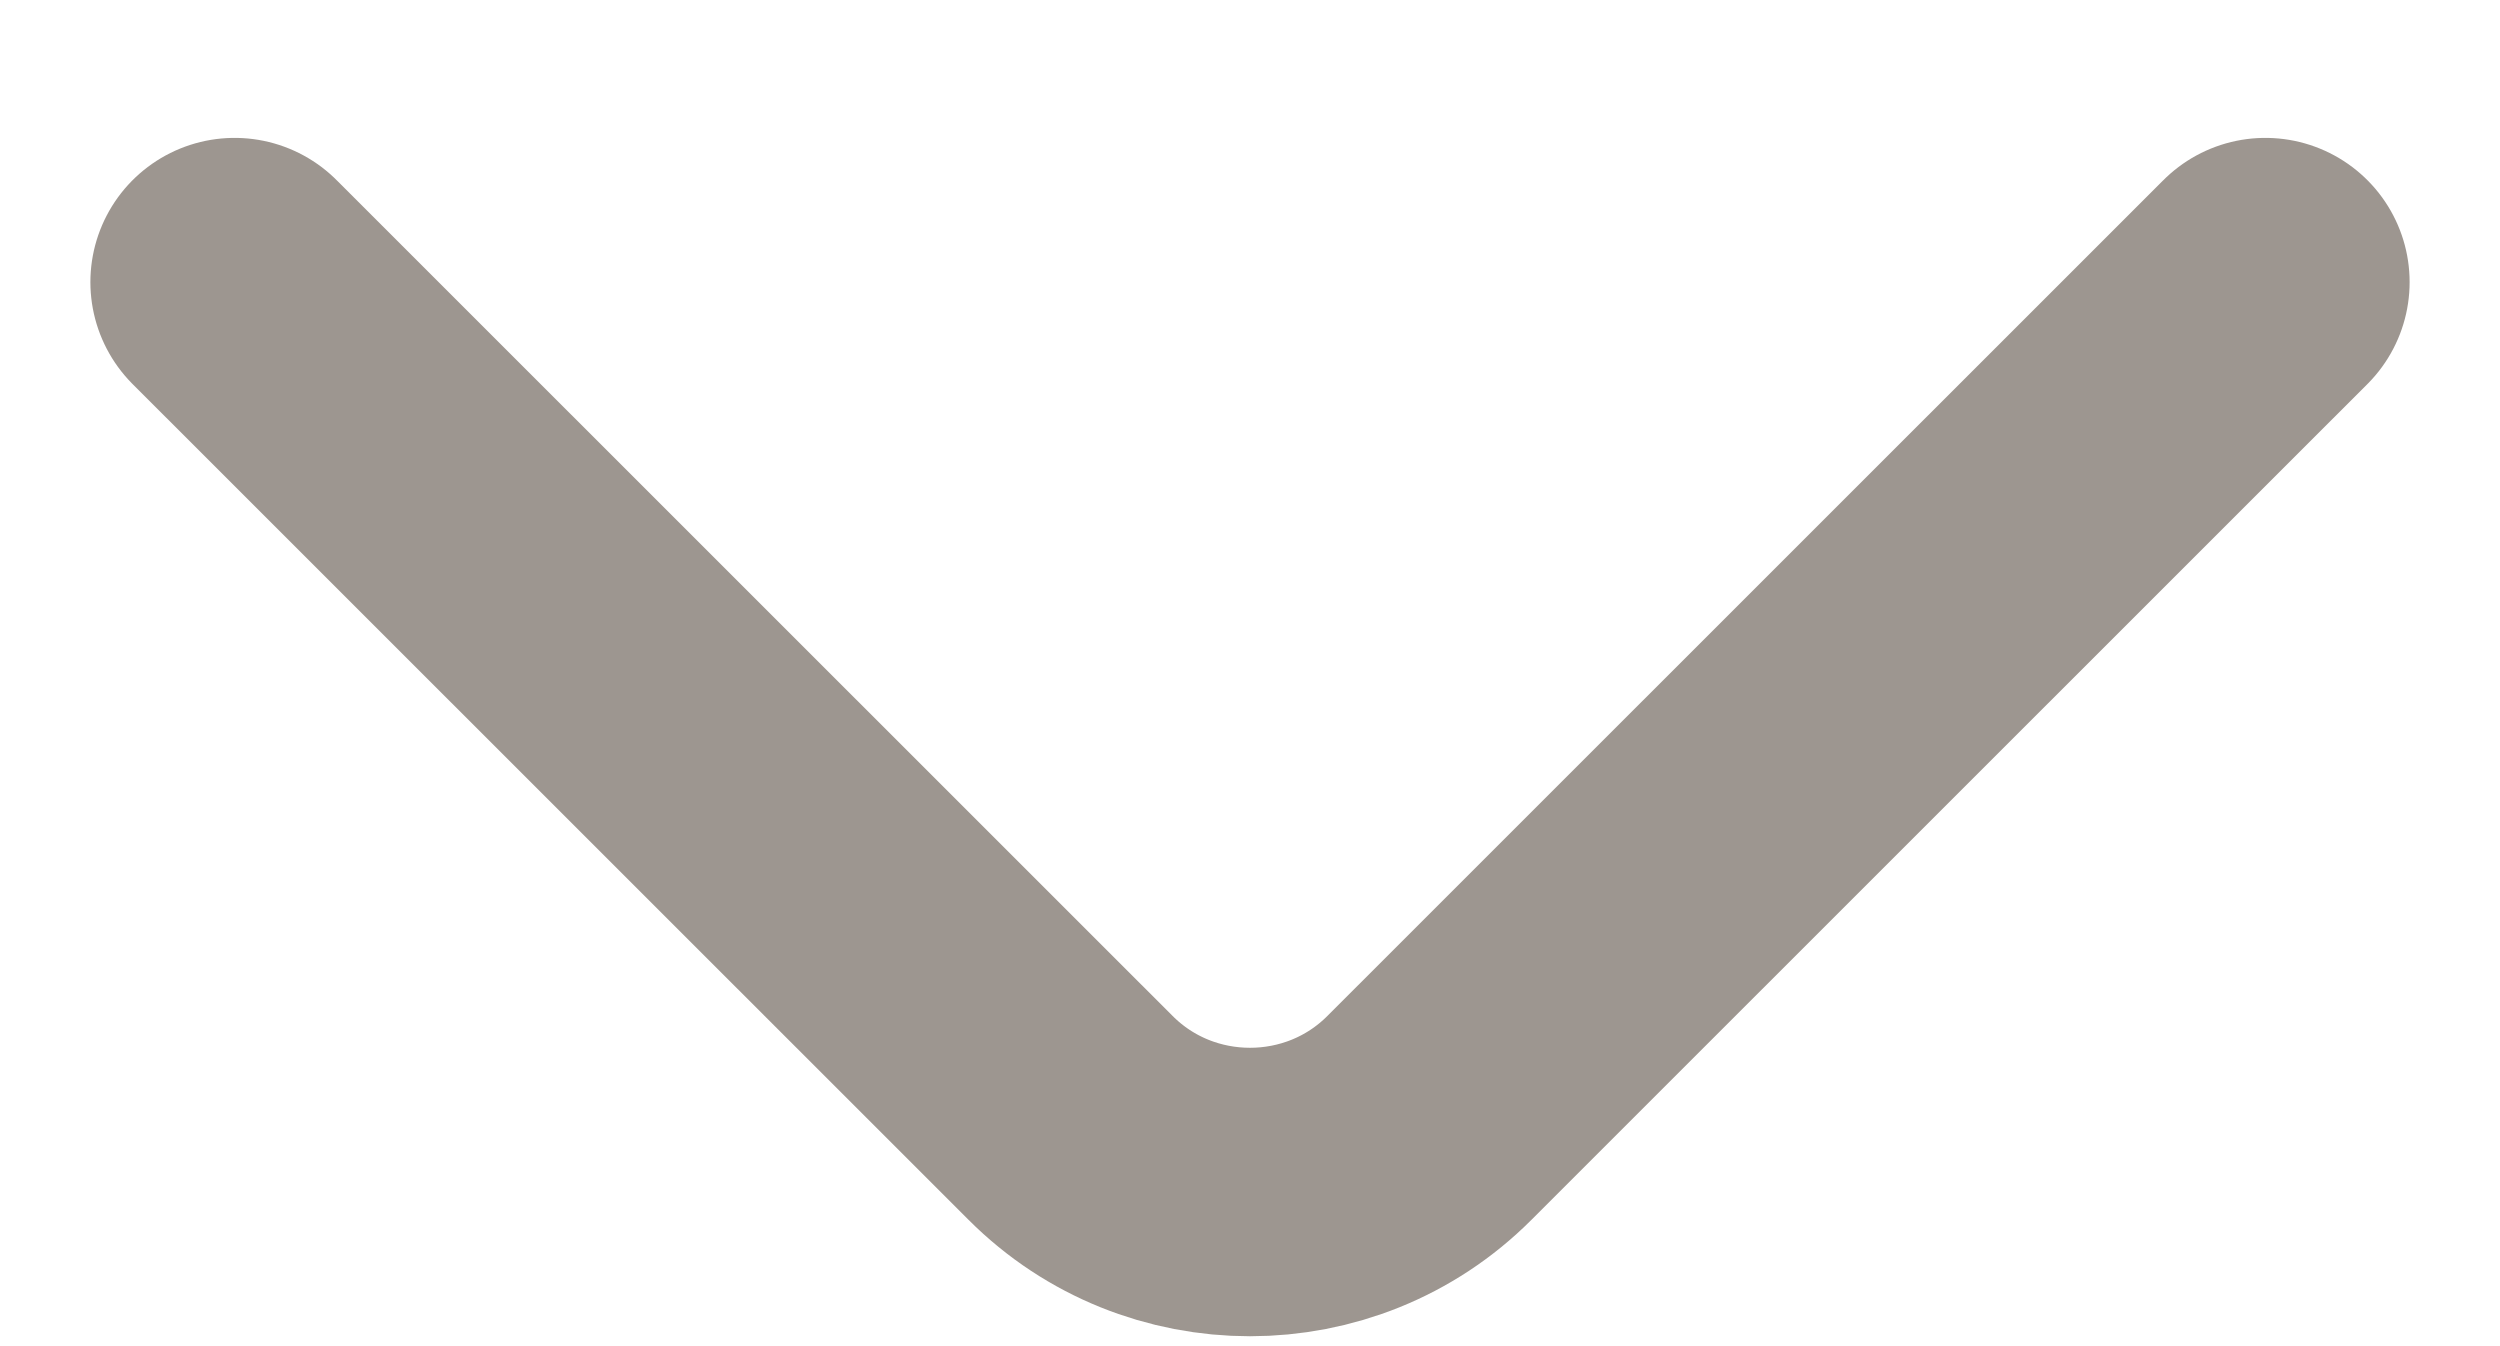 <svg width="13" height="7" viewBox="0 0 13 7" fill="none" xmlns="http://www.w3.org/2000/svg">
<path d="M11.78 1.467L7.433 5.813C6.92 6.327 6.08 6.327 5.567 5.813L1.22 1.467" stroke="#9D9690" stroke-width="1.5" stroke-miterlimit="10" stroke-linecap="round" stroke-linejoin="round"/>
</svg>
